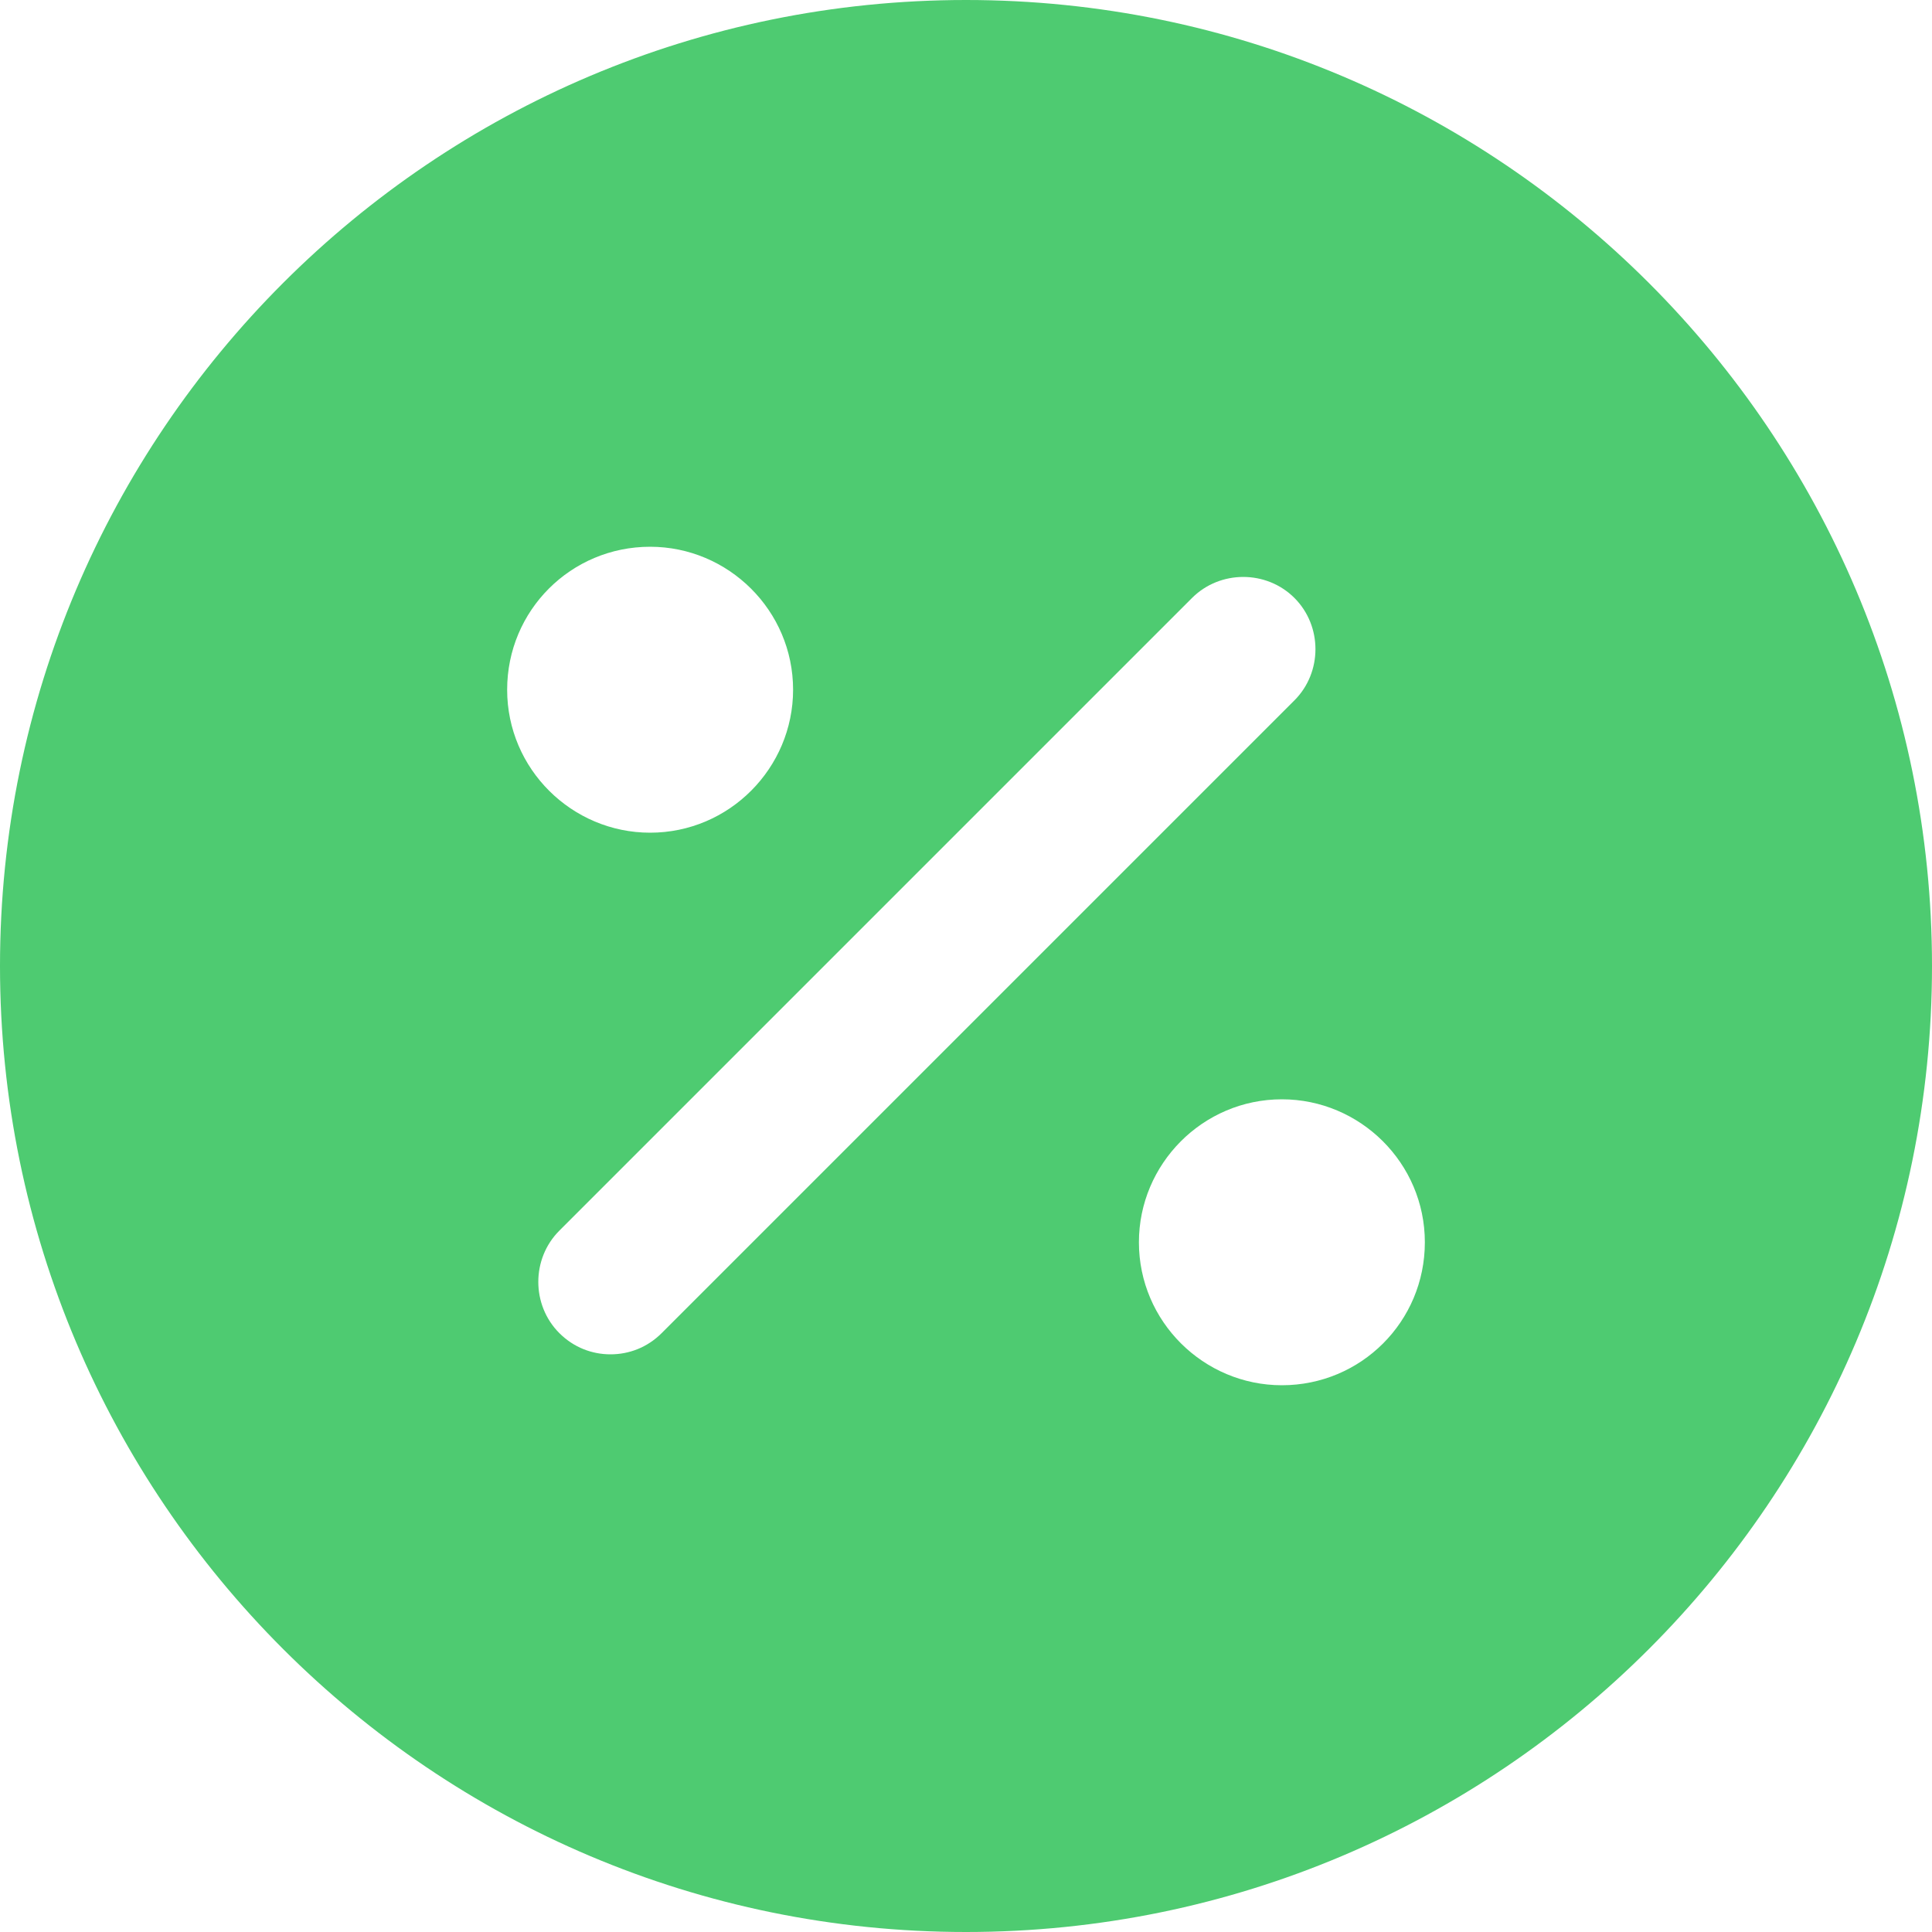 <svg width="58" height="58" viewBox="0 0 58 58" fill="none" xmlns="http://www.w3.org/2000/svg">
<path d="M29 0C12.992 0 0 12.992 0 29C0 45.008 12.992 58 29 58C45.008 58 58 45.008 58 29C58 12.992 45.008 0 29 0ZM19.517 16.414C21.866 16.414 23.809 18.328 23.809 20.706C23.809 23.055 21.895 24.998 19.517 24.998C17.168 24.998 15.225 23.084 15.225 20.706C15.225 18.328 17.139 16.414 19.517 16.414ZM19.865 40.02C19.43 40.455 18.879 40.658 18.328 40.658C17.777 40.658 17.226 40.455 16.791 40.02C15.95 39.179 15.95 37.787 16.791 36.946L35.786 17.951C36.627 17.11 38.019 17.11 38.86 17.951C39.701 18.792 39.701 20.184 38.86 21.025L19.865 40.02ZM38.483 41.586C36.134 41.586 34.191 39.672 34.191 37.294C34.191 34.945 36.105 33.002 38.483 33.002C40.832 33.002 42.775 34.916 42.775 37.294C42.775 39.672 40.861 41.586 38.483 41.586Z" fill="#4ECB71"/>
</svg>
